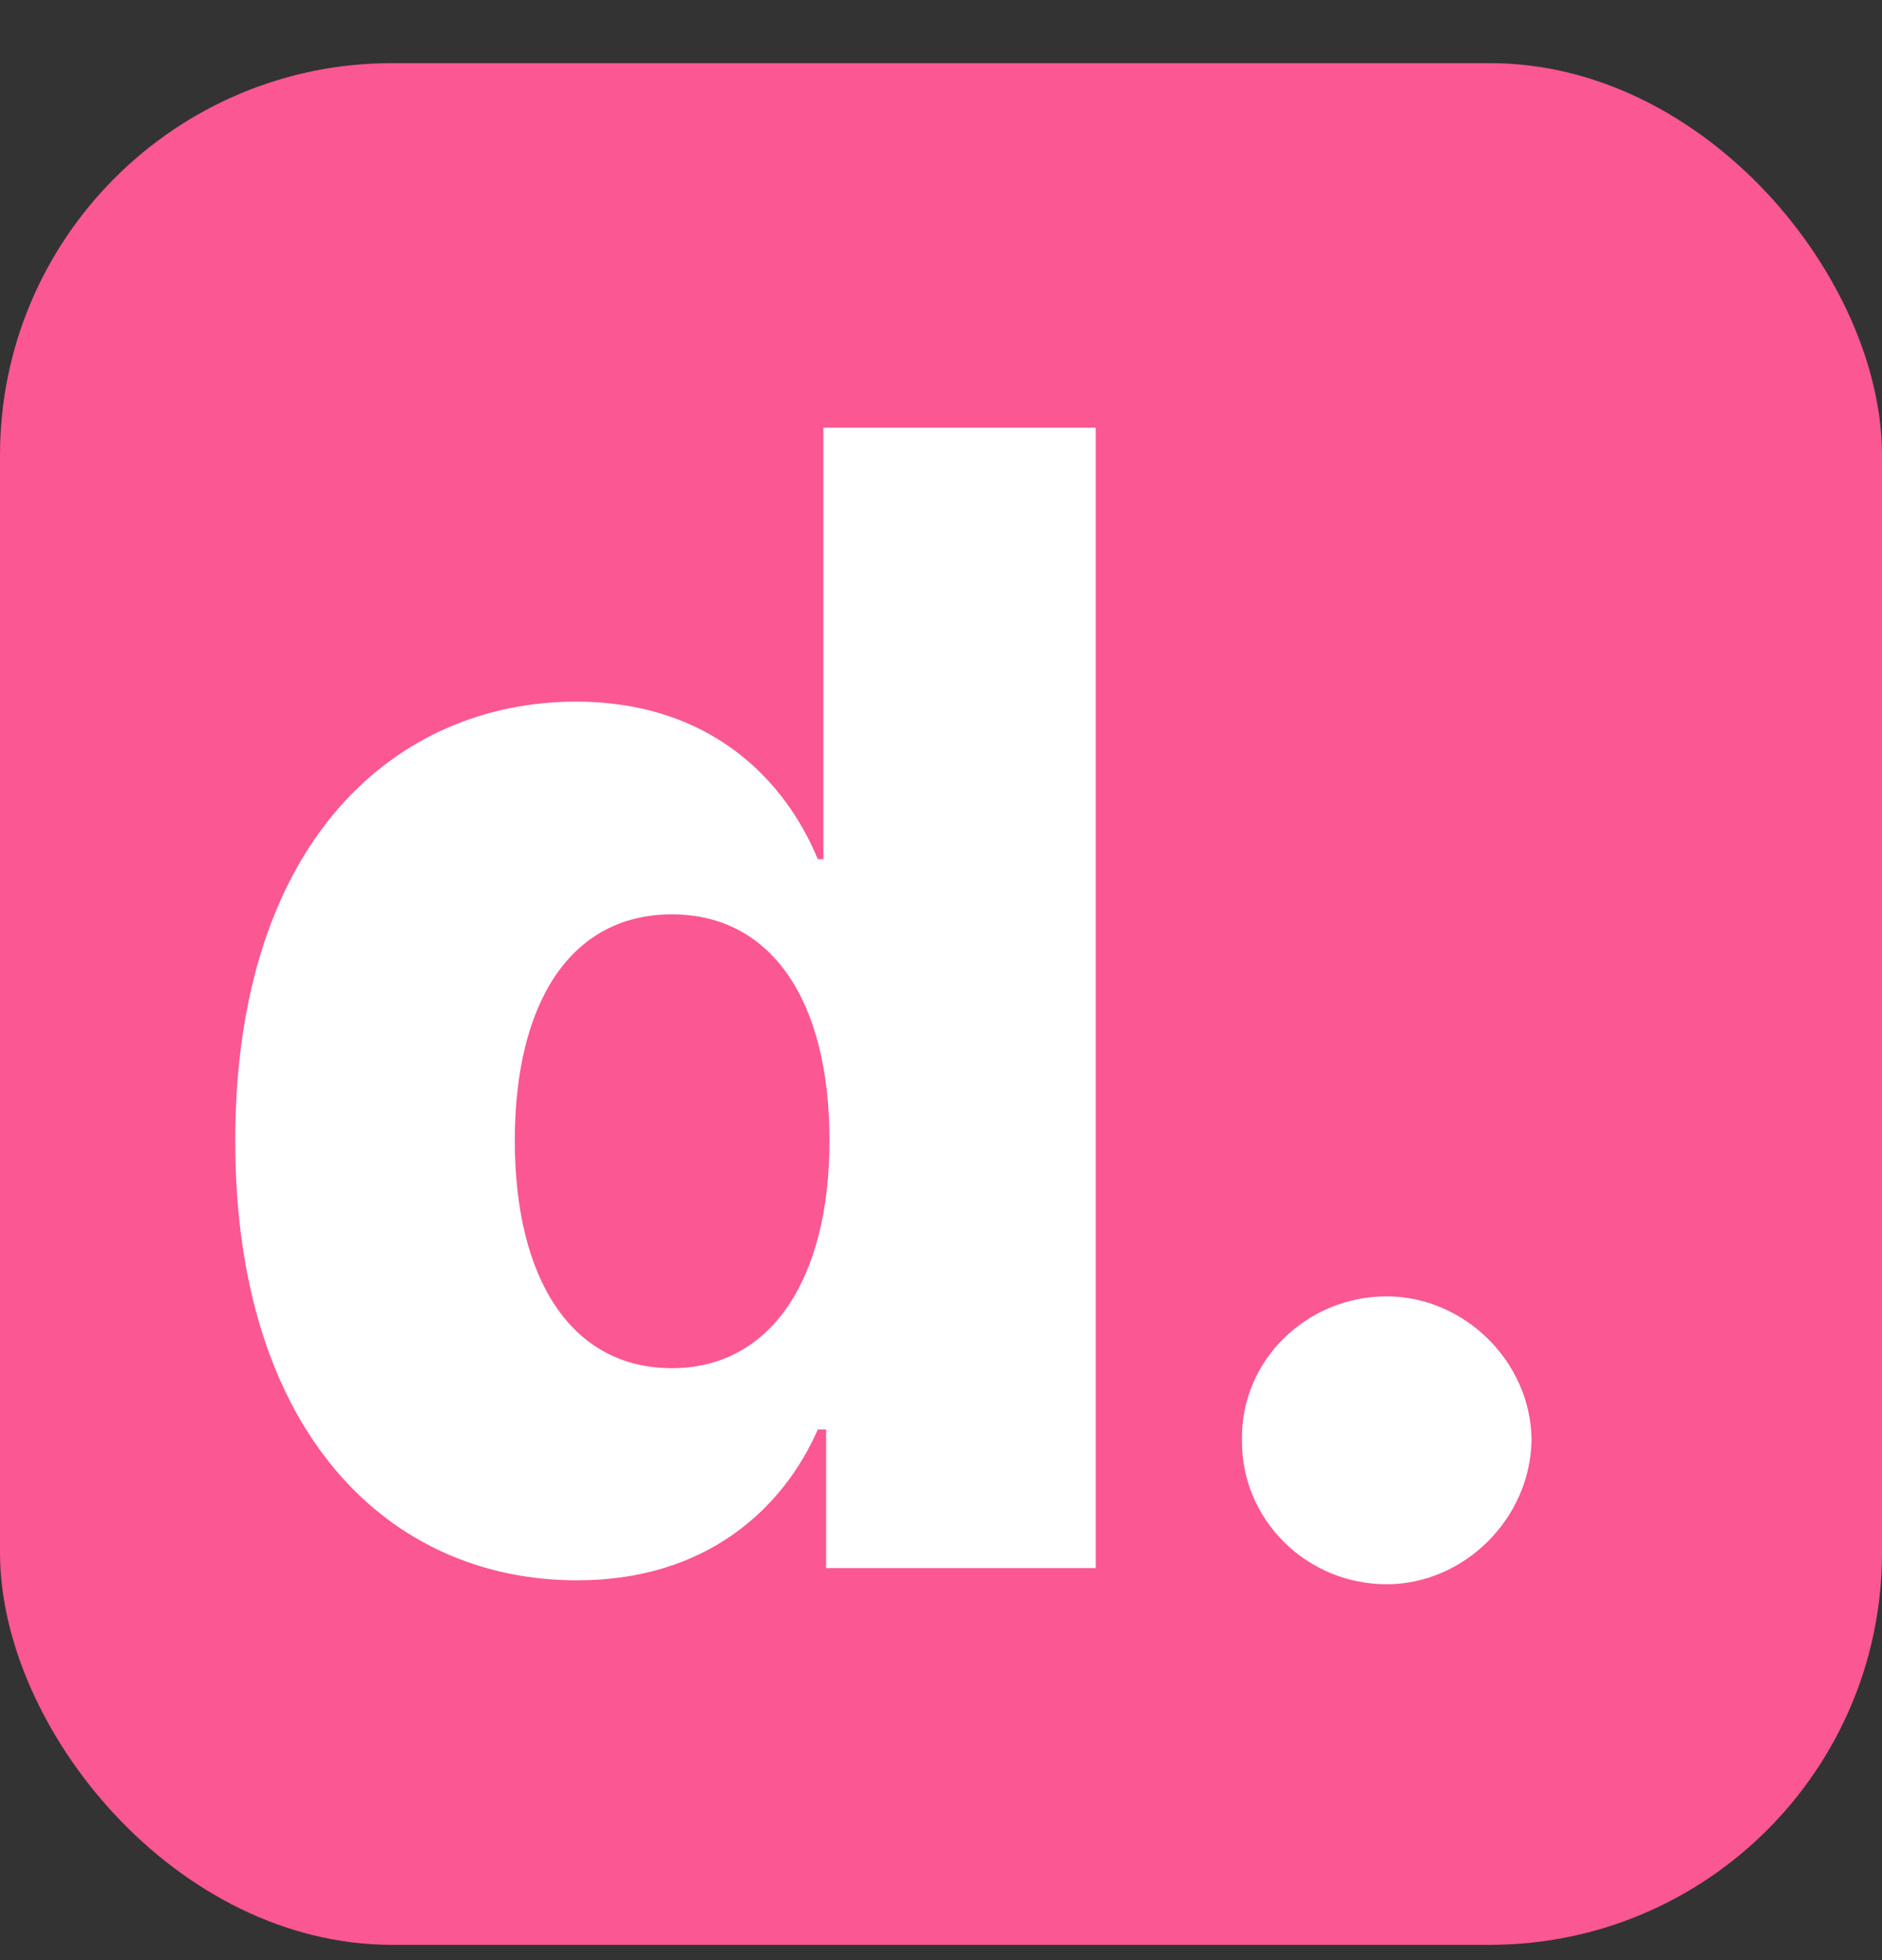 <svg width="24" height="25" viewBox="0 0 24 25" fill="none" xmlns="http://www.w3.org/2000/svg">
<rect x="0" y="0" width="24" height="25" fill="#333333" stroke="none"/>
<rect y="0.805" width="24" height="24" rx="5" fill="#FB5792"/>
<path d="M7.361 20.156C9.008 20.156 9.988 19.24 10.429 18.232H10.535V20H13.973V5.455H10.5V10.959H10.429C10.017 9.957 9.065 8.949 7.346 8.949C5.067 8.949 3 10.703 3 14.553C3 18.267 4.953 20.156 7.361 20.156ZM8.568 17.45C7.282 17.45 6.565 16.307 6.565 14.546C6.565 12.791 7.275 11.662 8.568 11.662C9.839 11.662 10.578 12.763 10.578 14.546C10.578 16.314 9.832 17.45 8.568 17.45ZM17.685 20.206C18.658 20.206 19.517 19.382 19.531 18.359C19.517 17.351 18.658 16.534 17.685 16.534C16.662 16.534 15.824 17.351 15.838 18.359C15.824 19.382 16.662 20.206 17.685 20.206Z" fill="white"/>
</svg>
